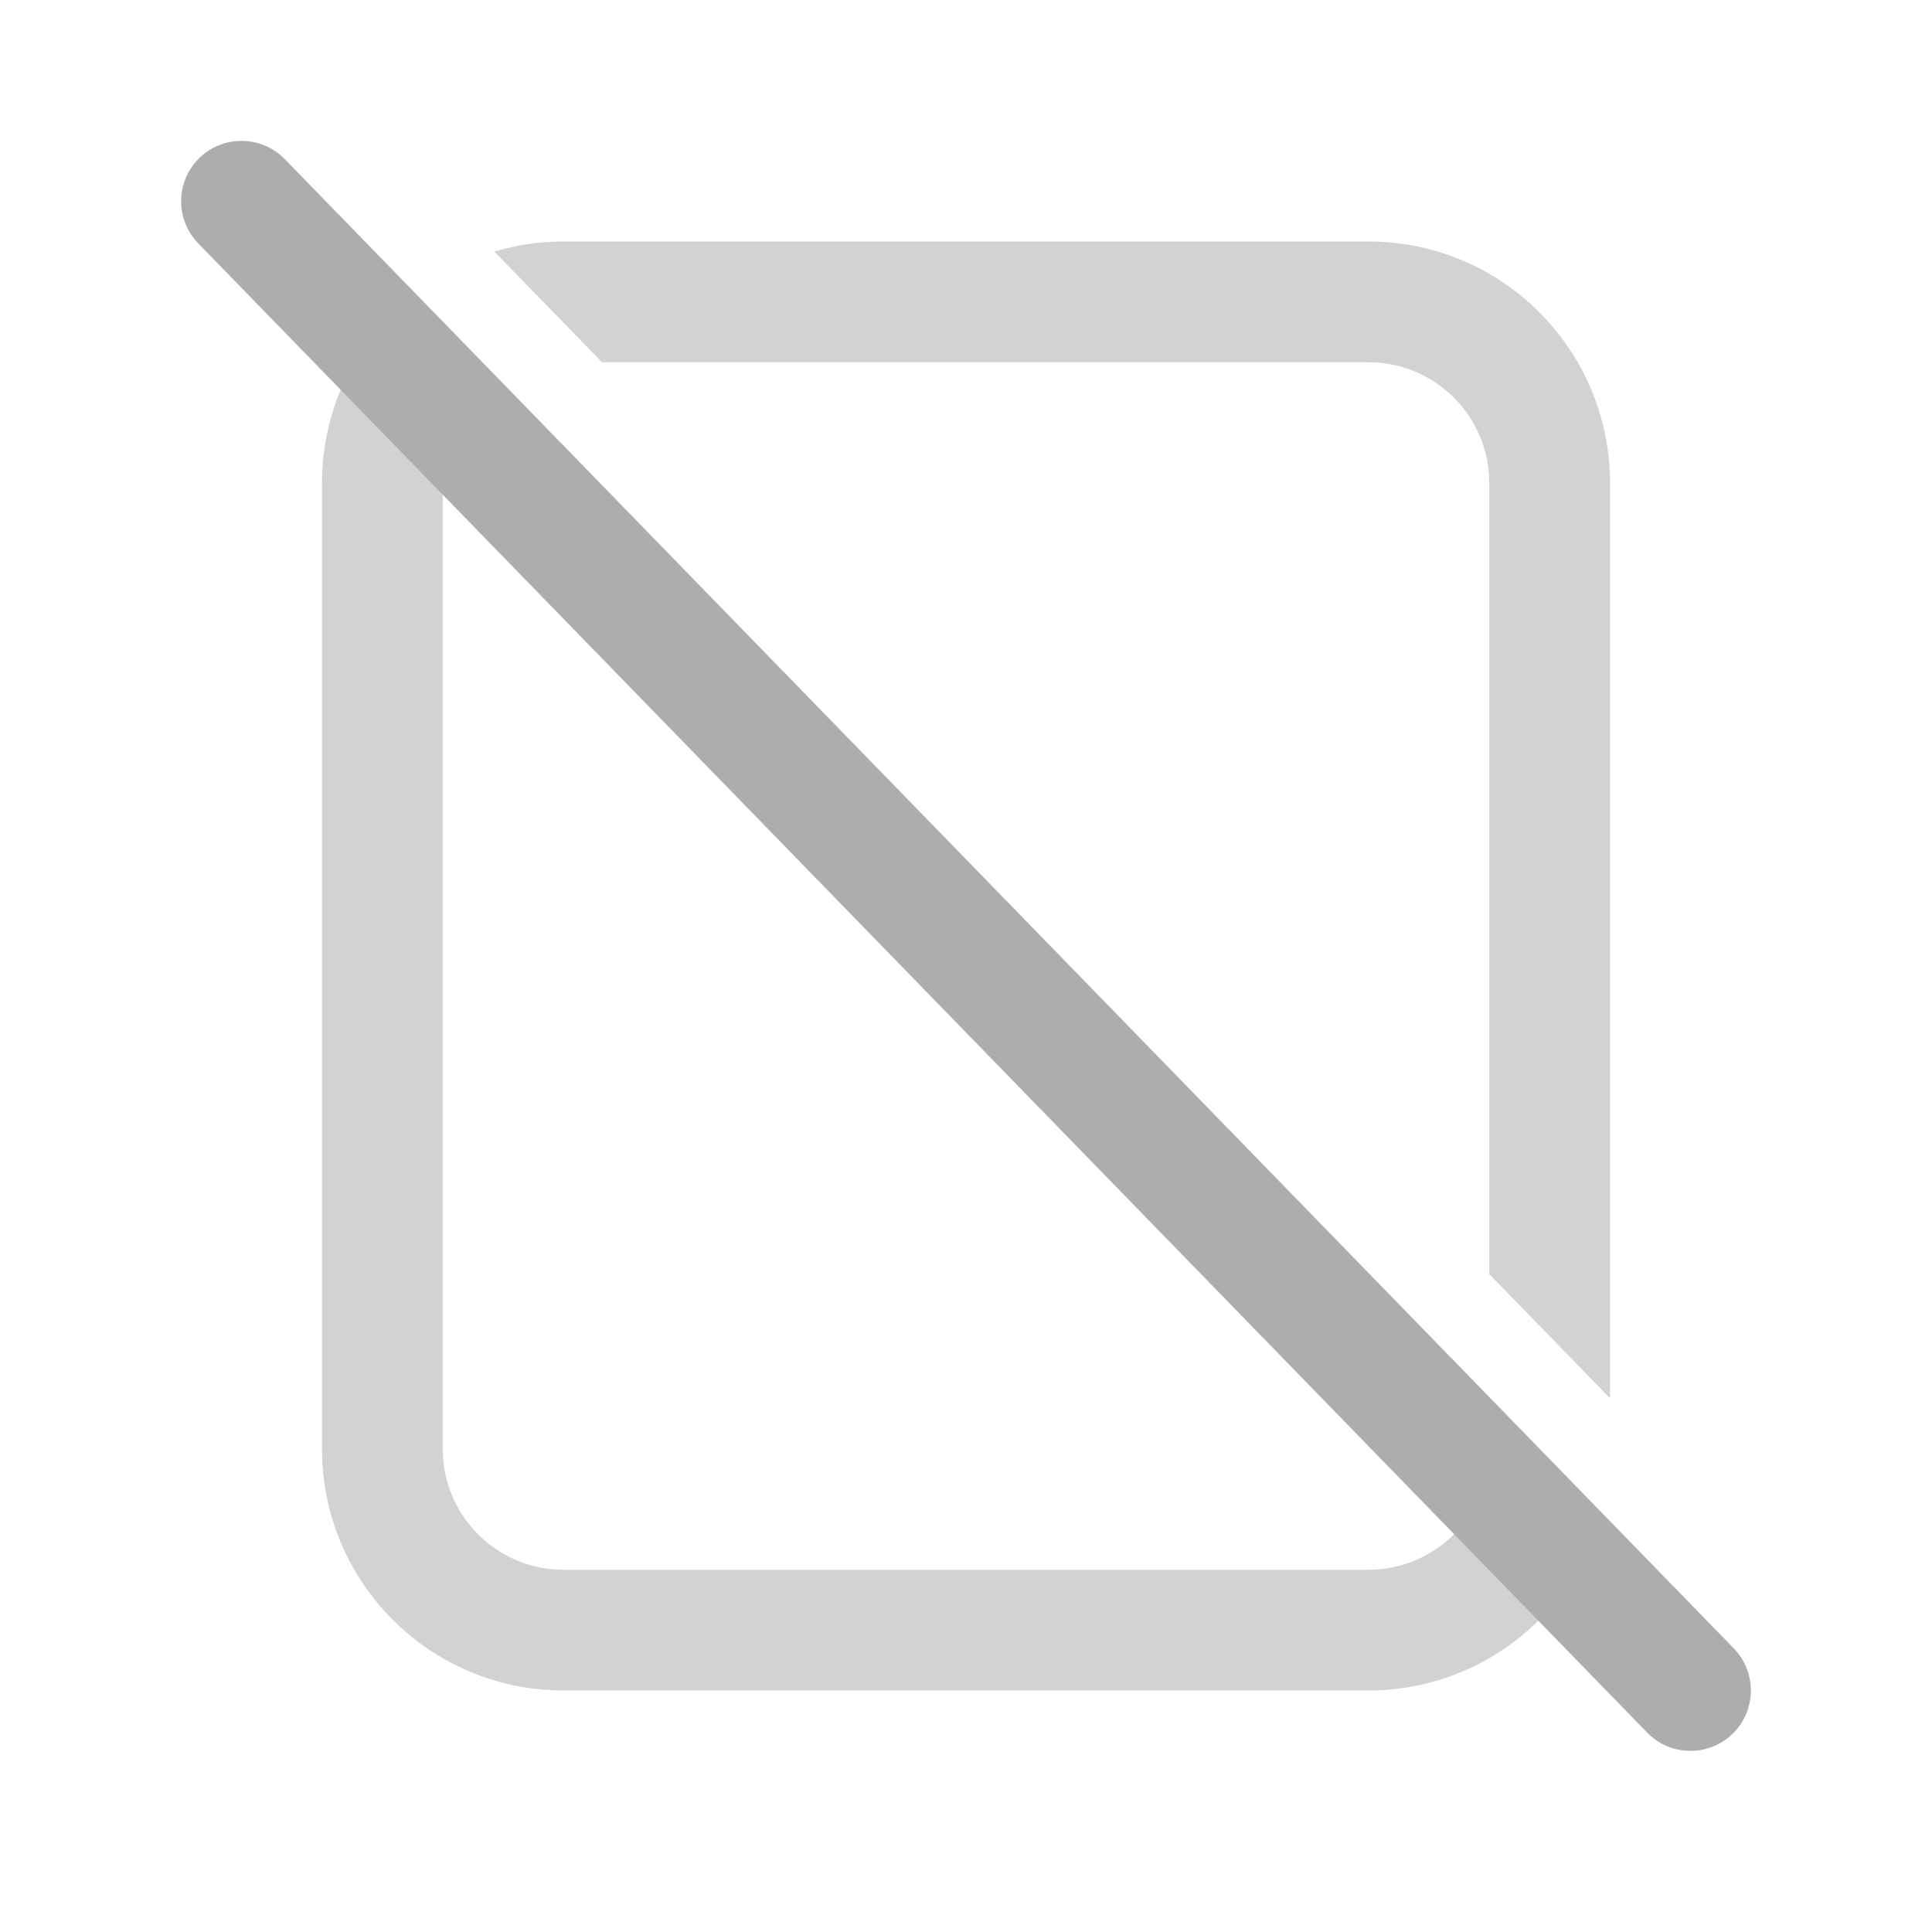 <svg width="24" height="24" viewBox="0 0 24 24" fill="none" xmlns="http://www.w3.org/2000/svg">
<path fill-rule="evenodd" clip-rule="evenodd" d="M4.83 3.929C4.316 4.467 4 5.197 4 6V18C4 19.657 5.343 21 7 21H17C18.213 21 19.258 20.28 19.731 19.243L18.5 17.978V18C18.5 18.828 17.828 19.5 17 19.5H7C6.172 19.5 5.5 18.828 5.5 18V6C5.5 5.618 5.643 5.27 5.877 5.005L4.83 3.929ZM18.5 15.827V6C18.5 5.172 17.828 4.5 17 4.5H7.479L6.141 3.125C6.413 3.044 6.701 3 7 3H17C18.657 3 20 4.343 20 6V17.369L18.5 15.827Z" fill="#D2D2D2"/>
<path fill-rule="evenodd" clip-rule="evenodd" d="M2.477 1.962C2.774 1.674 3.249 1.68 3.538 1.977L21.538 20.477C21.826 20.774 21.82 21.249 21.523 21.538C21.226 21.826 20.751 21.82 20.462 21.523L2.462 3.023C2.174 2.726 2.18 2.251 2.477 1.962Z" fill="#ADADAD"/>
</svg>
